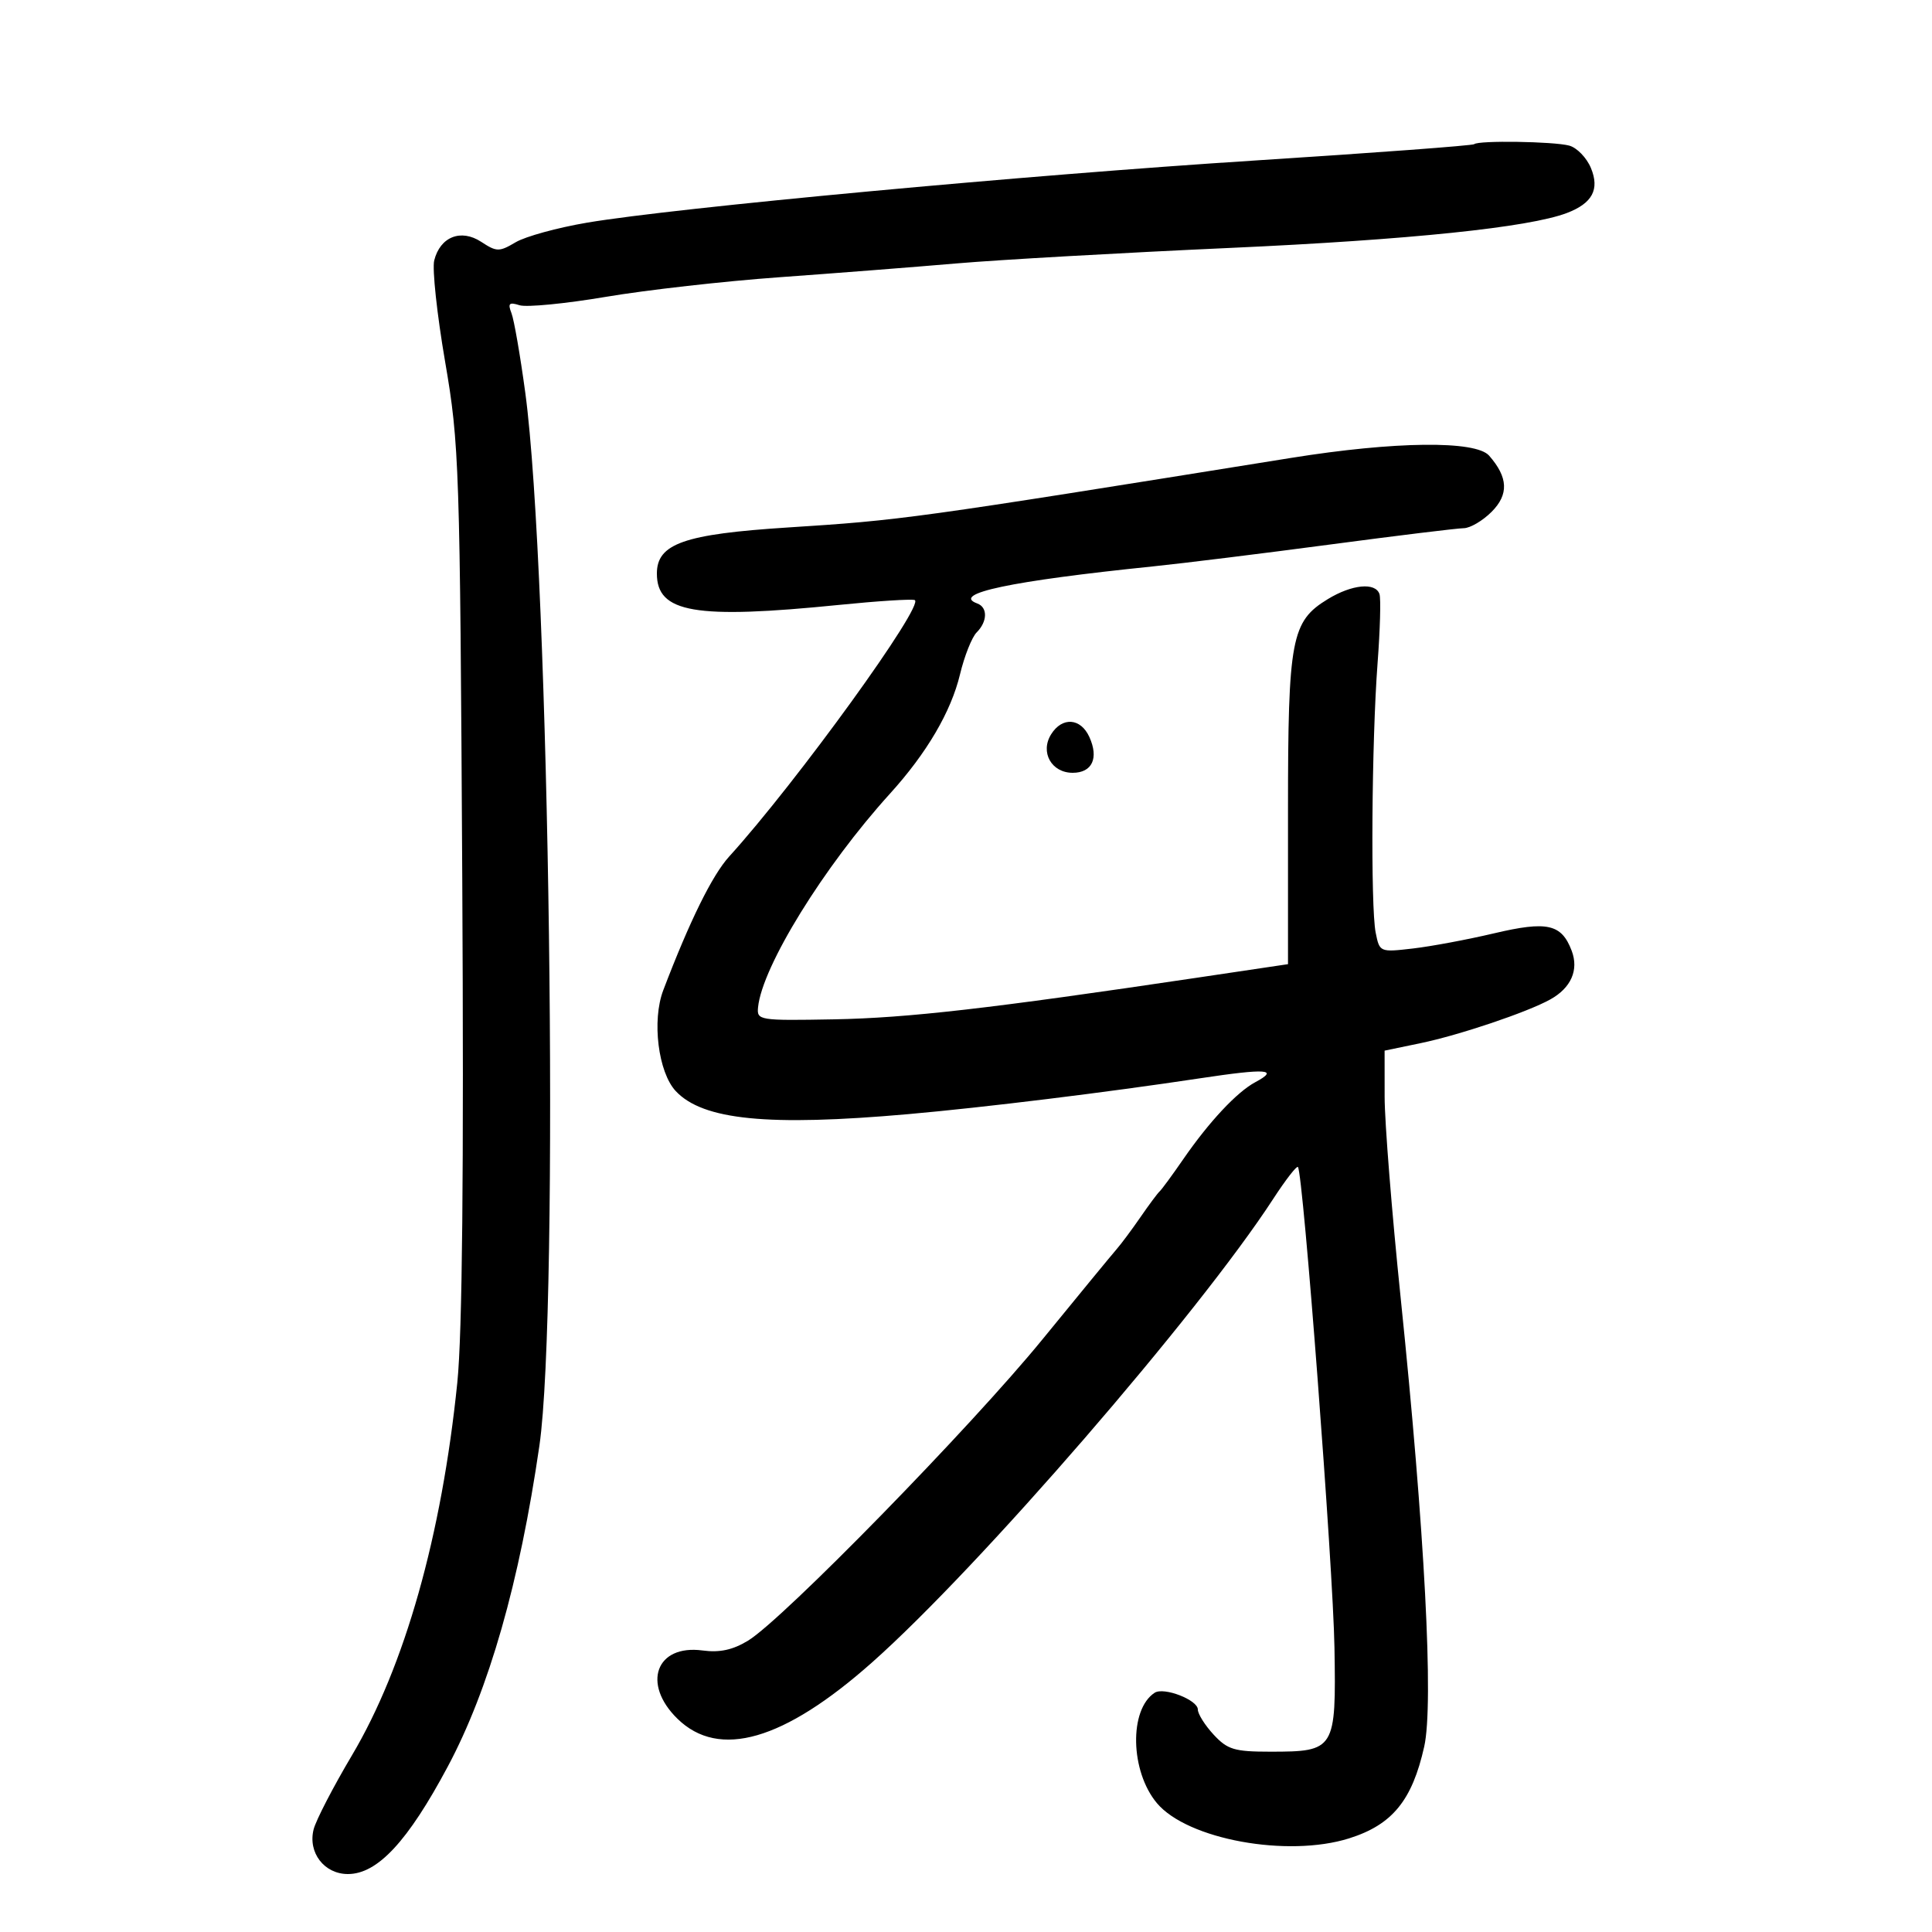 <svg xmlns="http://www.w3.org/2000/svg" width="300" height="300" viewBox="0 0 300 300" version="1.1">
	<path d="M 228.917 22.386 C 228.688 22.599, 213.425 23.736, 195 24.913 C 159.214 27.199, 104.876 32.255, 91.169 34.573 C 86.587 35.348, 81.594 36.717, 80.074 37.616 C 77.507 39.132, 77.124 39.127, 74.722 37.553 C 71.571 35.489, 68.348 36.765, 67.425 40.441 C 67.096 41.752, 67.857 48.827, 69.117 56.163 C 71.316 68.974, 71.421 72.143, 71.780 136.500 C 72.033 182.103, 71.788 207.073, 71.011 214.687 C 68.585 238.465, 62.845 258.766, 54.639 272.587 C 51.724 277.497, 49.050 282.666, 48.697 284.073 C 47.792 287.677, 50.347 291, 54.022 291 C 58.619 291, 63.320 285.943, 69.526 274.320 C 75.923 262.342, 80.673 245.712, 83.756 224.500 C 86.865 203.107, 85.337 88.855, 81.568 61 C 80.787 55.225, 79.822 49.661, 79.423 48.635 C 78.828 47.105, 79.053 46.882, 80.676 47.397 C 81.764 47.743, 87.795 47.156, 94.077 46.094 C 100.360 45.032, 112.475 43.662, 121 43.051 C 129.525 42.439, 141.900 41.474, 148.500 40.907 C 155.100 40.339, 174.225 39.255, 191 38.497 C 218.883 37.237, 237.406 35.317, 243.301 33.076 C 247.261 31.570, 248.415 29.416, 247.040 26.096 C 246.378 24.498, 244.861 22.929, 243.668 22.609 C 241.248 21.960, 229.567 21.783, 228.917 22.386 M 200.500 71.101 C 141.369 80.594, 140.131 80.765, 122.309 81.908 C 106.218 82.939, 102 84.425, 102 89.061 C 102 95.169, 107.907 96.182, 130.347 93.924 C 136.229 93.332, 141.485 92.995, 142.026 93.175 C 143.742 93.747, 123.637 121.548, 113.227 133 C 110.595 135.895, 107.098 142.987, 102.991 153.762 C 101.200 158.460, 102.202 166.522, 104.939 169.435 C 109.155 173.923, 119.264 174.924, 141 173.006 C 152.877 171.958, 171.736 169.641, 186.386 167.431 C 196.708 165.874, 198.703 166.018, 194.913 168.047 C 192.064 169.571, 187.740 174.197, 183.736 180 C 182.029 182.475, 180.377 184.725, 180.066 185 C 179.755 185.275, 178.415 187.075, 177.089 189 C 175.762 190.925, 174.087 193.175, 173.365 194 C 172.644 194.825, 167.464 201.125, 161.854 208 C 150.780 221.571, 121.548 251.484, 116.161 254.757 C 113.781 256.204, 111.752 256.642, 109.091 256.285 C 101.884 255.319, 99.629 261.444, 105.190 266.881 C 111.651 273.198, 121.712 270.291, 135.402 258.149 C 151.979 243.449, 186.076 204.052, 197.701 186.167 C 199.608 183.234, 201.335 181.001, 201.539 181.206 C 202.345 182.012, 207.005 243.298, 207.215 255.853 C 207.480 271.719, 207.307 272, 197.261 272 C 191.672 272, 190.609 271.681, 188.452 269.354 C 187.104 267.899, 186 266.143, 186 265.452 C 186 263.964, 180.725 261.919, 179.293 262.852 C 175.298 265.456, 175.500 275.064, 179.654 280 C 184.387 285.625, 199.923 288.468, 209.488 285.460 C 216.195 283.350, 219.279 279.581, 221.154 271.201 C 222.643 264.549, 221.231 237.683, 217.491 201.500 C 216.127 188.300, 215.008 174.269, 215.005 170.321 L 215 163.142 220.575 161.984 C 226.613 160.731, 237.150 157.179, 240.727 155.192 C 243.963 153.394, 245.184 150.613, 244.048 147.626 C 242.468 143.469, 240.260 142.977, 231.973 144.932 C 227.863 145.902, 222.188 146.962, 219.363 147.287 C 214.262 147.875, 214.221 147.857, 213.613 144.815 C 212.811 140.804, 212.992 115.090, 213.907 103 C 214.303 97.775, 214.437 92.938, 214.206 92.250 C 213.581 90.390, 209.935 90.742, 206.190 93.026 C 200.501 96.494, 200 99.148, 200 125.825 L 200 149.715 185.750 151.837 C 153.693 156.610, 140.913 158.074, 129.500 158.282 C 117.856 158.494, 117.506 158.438, 117.711 156.404 C 118.348 150.071, 127.929 134.558, 138.191 123.245 C 143.905 116.945, 147.675 110.523, 149.069 104.713 C 149.750 101.873, 150.913 98.944, 151.654 98.203 C 153.343 96.514, 153.390 94.310, 151.750 93.708 C 147.608 92.190, 156.952 90.216, 179 87.954 C 183.675 87.474, 196.050 85.946, 206.500 84.557 C 216.950 83.169, 226.308 82.026, 227.295 82.017 C 228.283 82.007, 230.223 80.868, 231.608 79.483 C 234.308 76.783, 234.192 74.127, 231.227 70.750 C 229.144 68.378, 216.567 68.521, 200.500 71.101 M 163.218 114.023 C 161.479 116.807, 163.268 120, 166.567 120 C 169.594 120, 170.651 117.725, 169.153 114.436 C 167.804 111.475, 164.934 111.275, 163.218 114.023" stroke="none" fill="black" fill-rule="evenodd"/>
</svg>